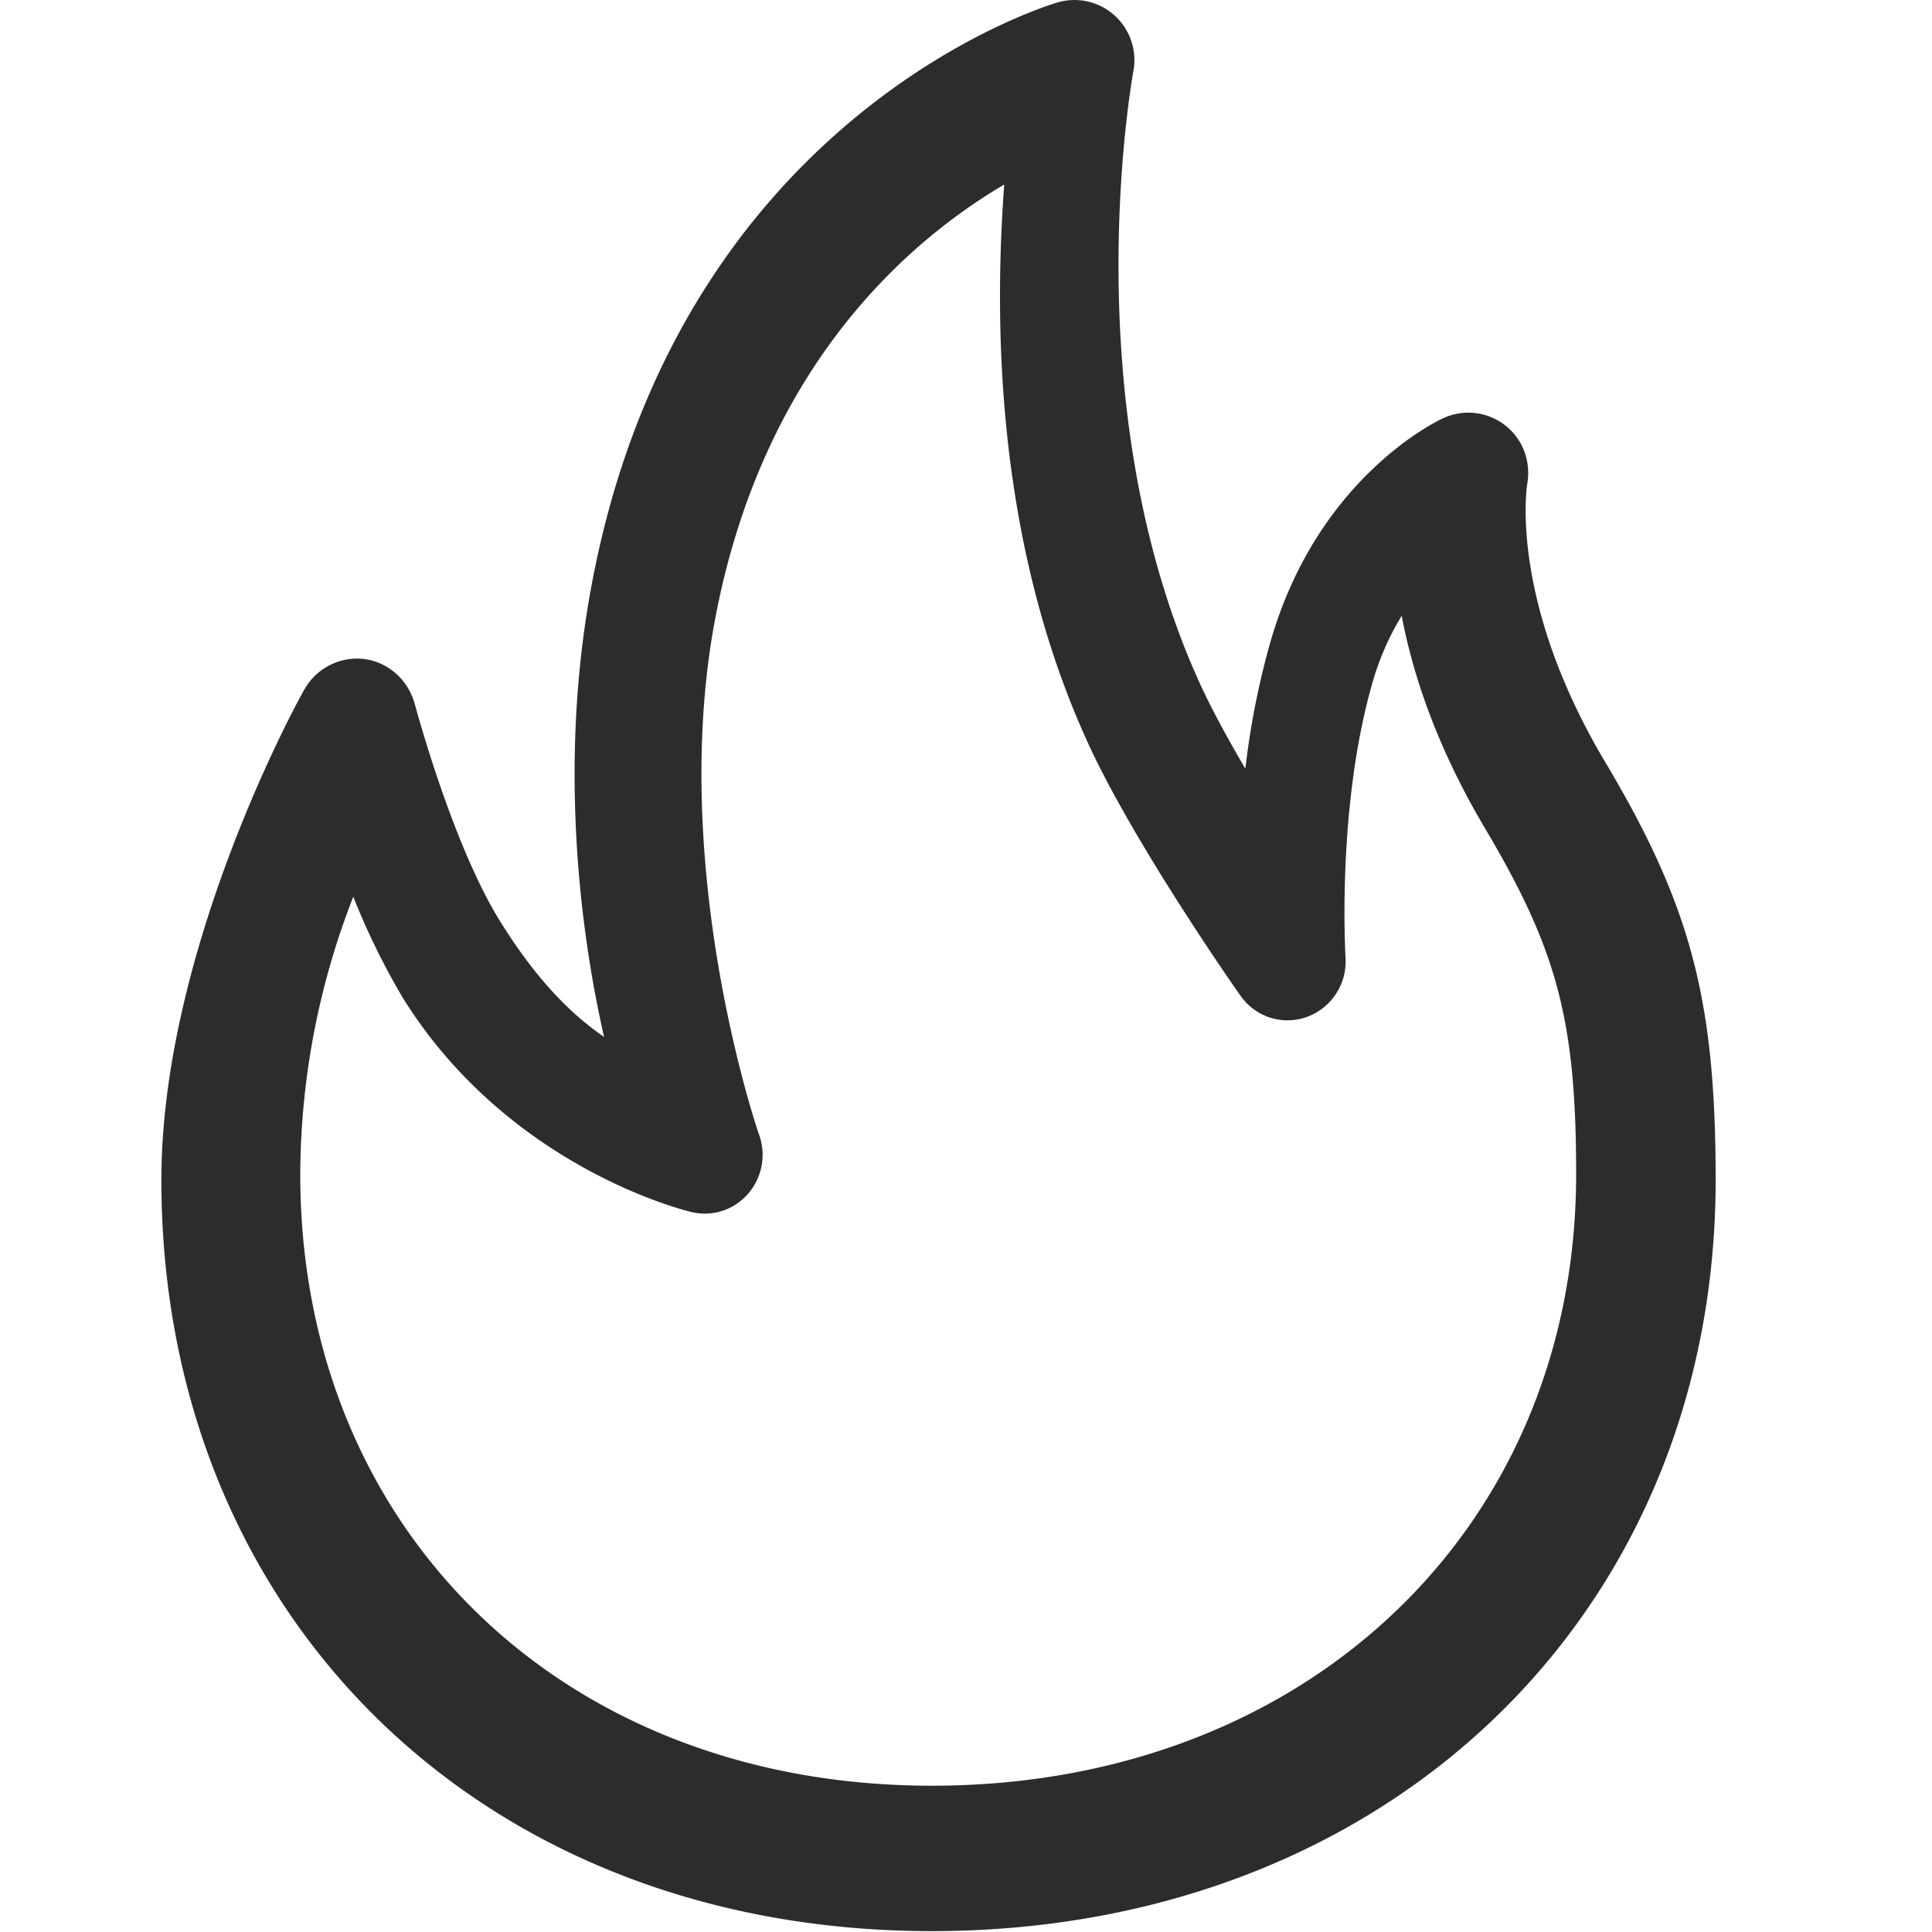 <?xml version="1.0" standalone="no"?><!DOCTYPE svg PUBLIC "-//W3C//DTD SVG 1.1//EN" "http://www.w3.org/Graphics/SVG/1.1/DTD/svg11.dtd"><svg t="1736405469981" class="icon" viewBox="0 0 1024 1024" version="1.1" xmlns="http://www.w3.org/2000/svg" p-id="1179" xmlns:xlink="http://www.w3.org/1999/xlink" width="200" height="200"><path d="M493.79 1023.531C254.8 1023.531 85.536 856.016 85.536 625.384c0-122.523 72.584-254.514 75.783-259.93a32.113 32.113 0 0 1 31.729-16.163c12.879 1.706 23.157 11.088 26.697 23.541 0.256 0.682 19.873 74.887 45.632 115.955 17.272 27.72 34.97 47.167 54.801 60.814-13.434-58.724-23.626-147.13-6.951-237.668C358.772 63.305 552.514 3.643 560.787 1.212a31.814 31.814 0 0 1 39.832 36.932c-0.213 1.706-32.326 175.959 35.482 324.411 6.184 13.519 14.713 29.085 23.967 44.907a422.199 422.199 0 0 1 13.135-66.699c24.991-88.022 89.344-118.13 92.116-119.282a31.644 31.644 0 0 1 32.497 4.009c9.382 7.25 13.732 19.276 11.642 31.047-0.341 2.218-9.382 62.178 41.196 147.13 45.674 76.678 58.681 126.404 58.681 221.932C909.123 856.144 734.614 1023.531 493.79 1023.531zM187.248 475.269a407.699 407.699 0 0 0-28.104 147.13c0 187.815 138.43 324.07 334.774 324.07 197.879 0 341.47-136.255 341.47-324.112 0-81.199-9.937-118.685-48.276-183.294-25.588-43.073-38.382-81.796-44.182-112.714a144.273 144.273 0 0 0-15.864 36.804c-18.722 66.102-13.903 143.718-13.903 144.571a31.26 31.26 0 0 1-20.47 31.26 30.279 30.279 0 0 1-35.226-11.301c-2.431-3.241-56.976-81.455-81.028-134.336-49.896-109.217-49.214-227.476-44.182-295.539-50.579 29.767-128.408 96.423-153.527 231.868-24.308 131.991 22.944 269.952 23.413 271.231a31.43 31.43 0 0 1-5.587 31.729 30.279 30.279 0 0 1-30.279 9.723c-3.753-0.938-96.551-23.669-152.461-112.97a376.951 376.951 0 0 1-26.569-54.118z" fill="#2c2c2c" p-id="1180"></path></svg>